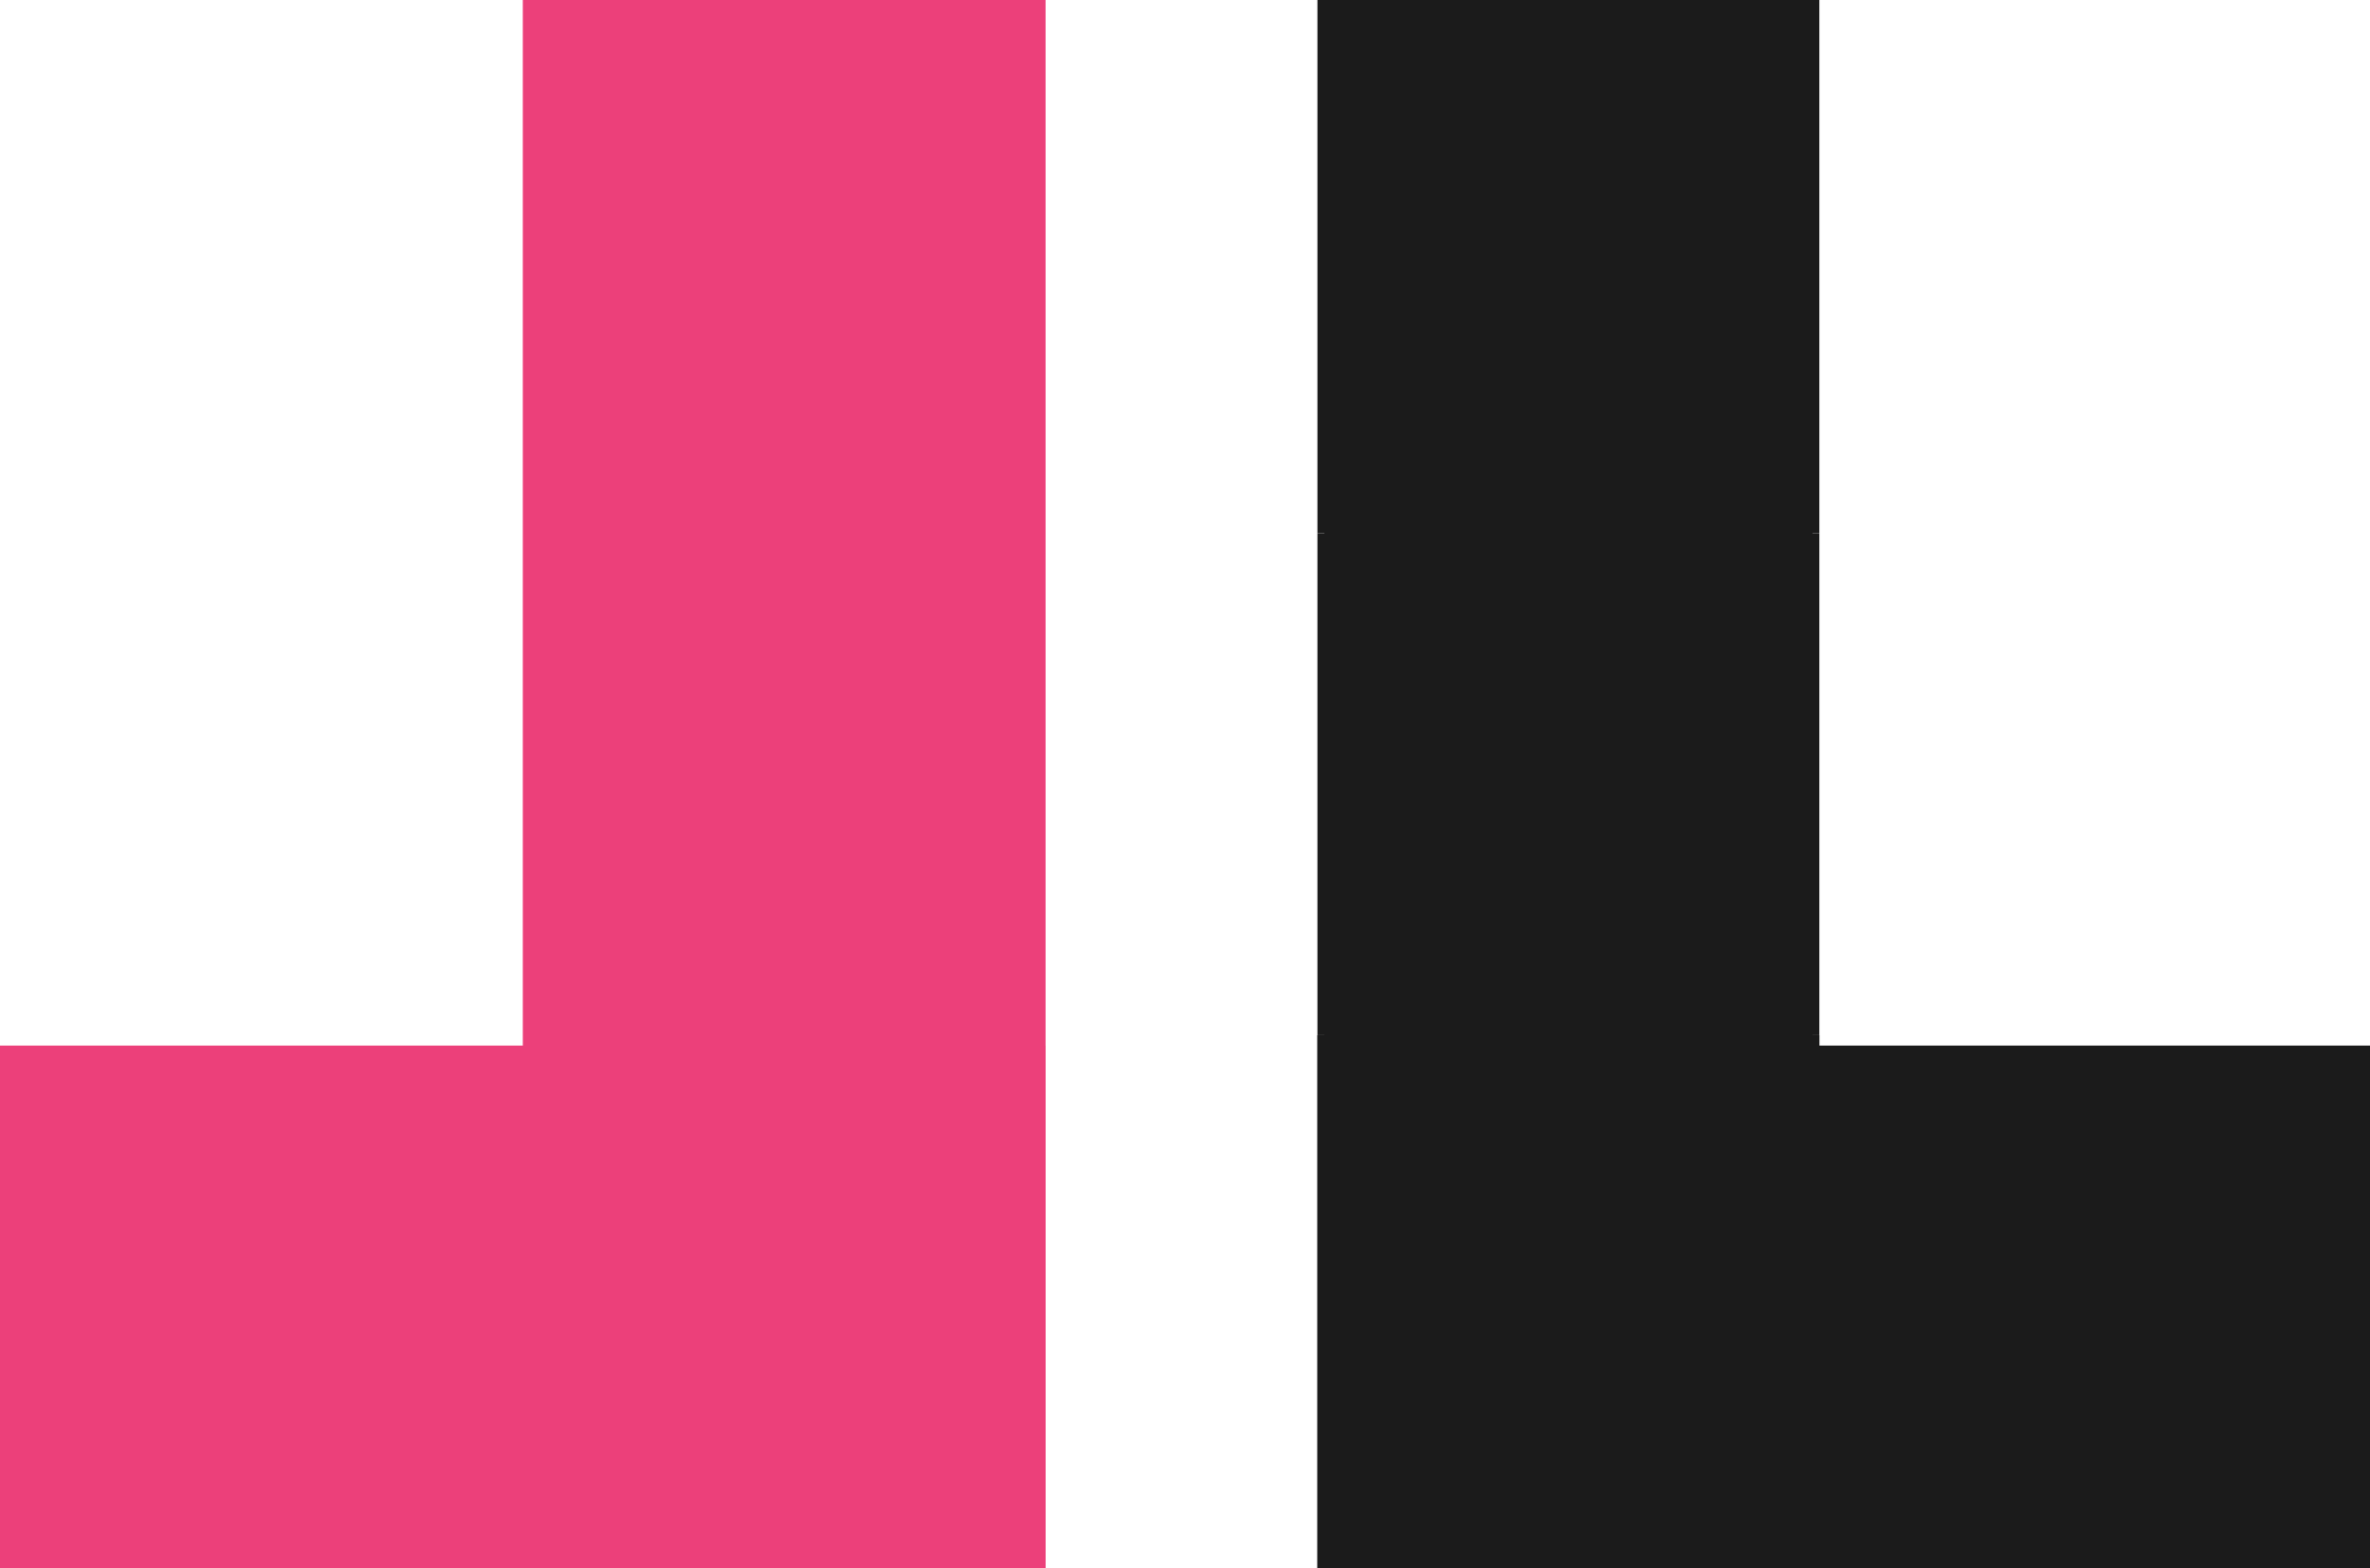 <svg width="68" height="45" viewBox="0 0 68 45" fill="none" xmlns="http://www.w3.org/2000/svg">
<rect x="15" width="15" height="45" fill="#EC407A"/>
<rect x="15.3" y="15.3" width="14.4" height="14.4" fill="#EC407A"/>
<rect x="15.3" y="29.7" width="14.4" height="15.3" fill="#EC407A"/>
<rect y="30" width="30" height="15" fill="#EC407A"/>
<rect x="37.8" width="14.4" height="15.3" fill="#1B1B1B"/>
<rect x="37.8" y="15.3" width="14.4" height="14.4" fill="#1B1B1B"/>
<rect x="37.8" y="29.7" width="14.4" height="15.3" fill="#1B1B1B"/>
<rect x="38" width="14" height="45" fill="#1B1B1B"/>
<rect x="38" width="14" height="45" fill="#1B1B1B"/>
<rect x="37.8" y="29.7" width="14.4" height="15.3" fill="#1B1B1B"/>
<rect x="38" y="30" width="30" height="15" fill="#1B1B1B"/>
</svg>
